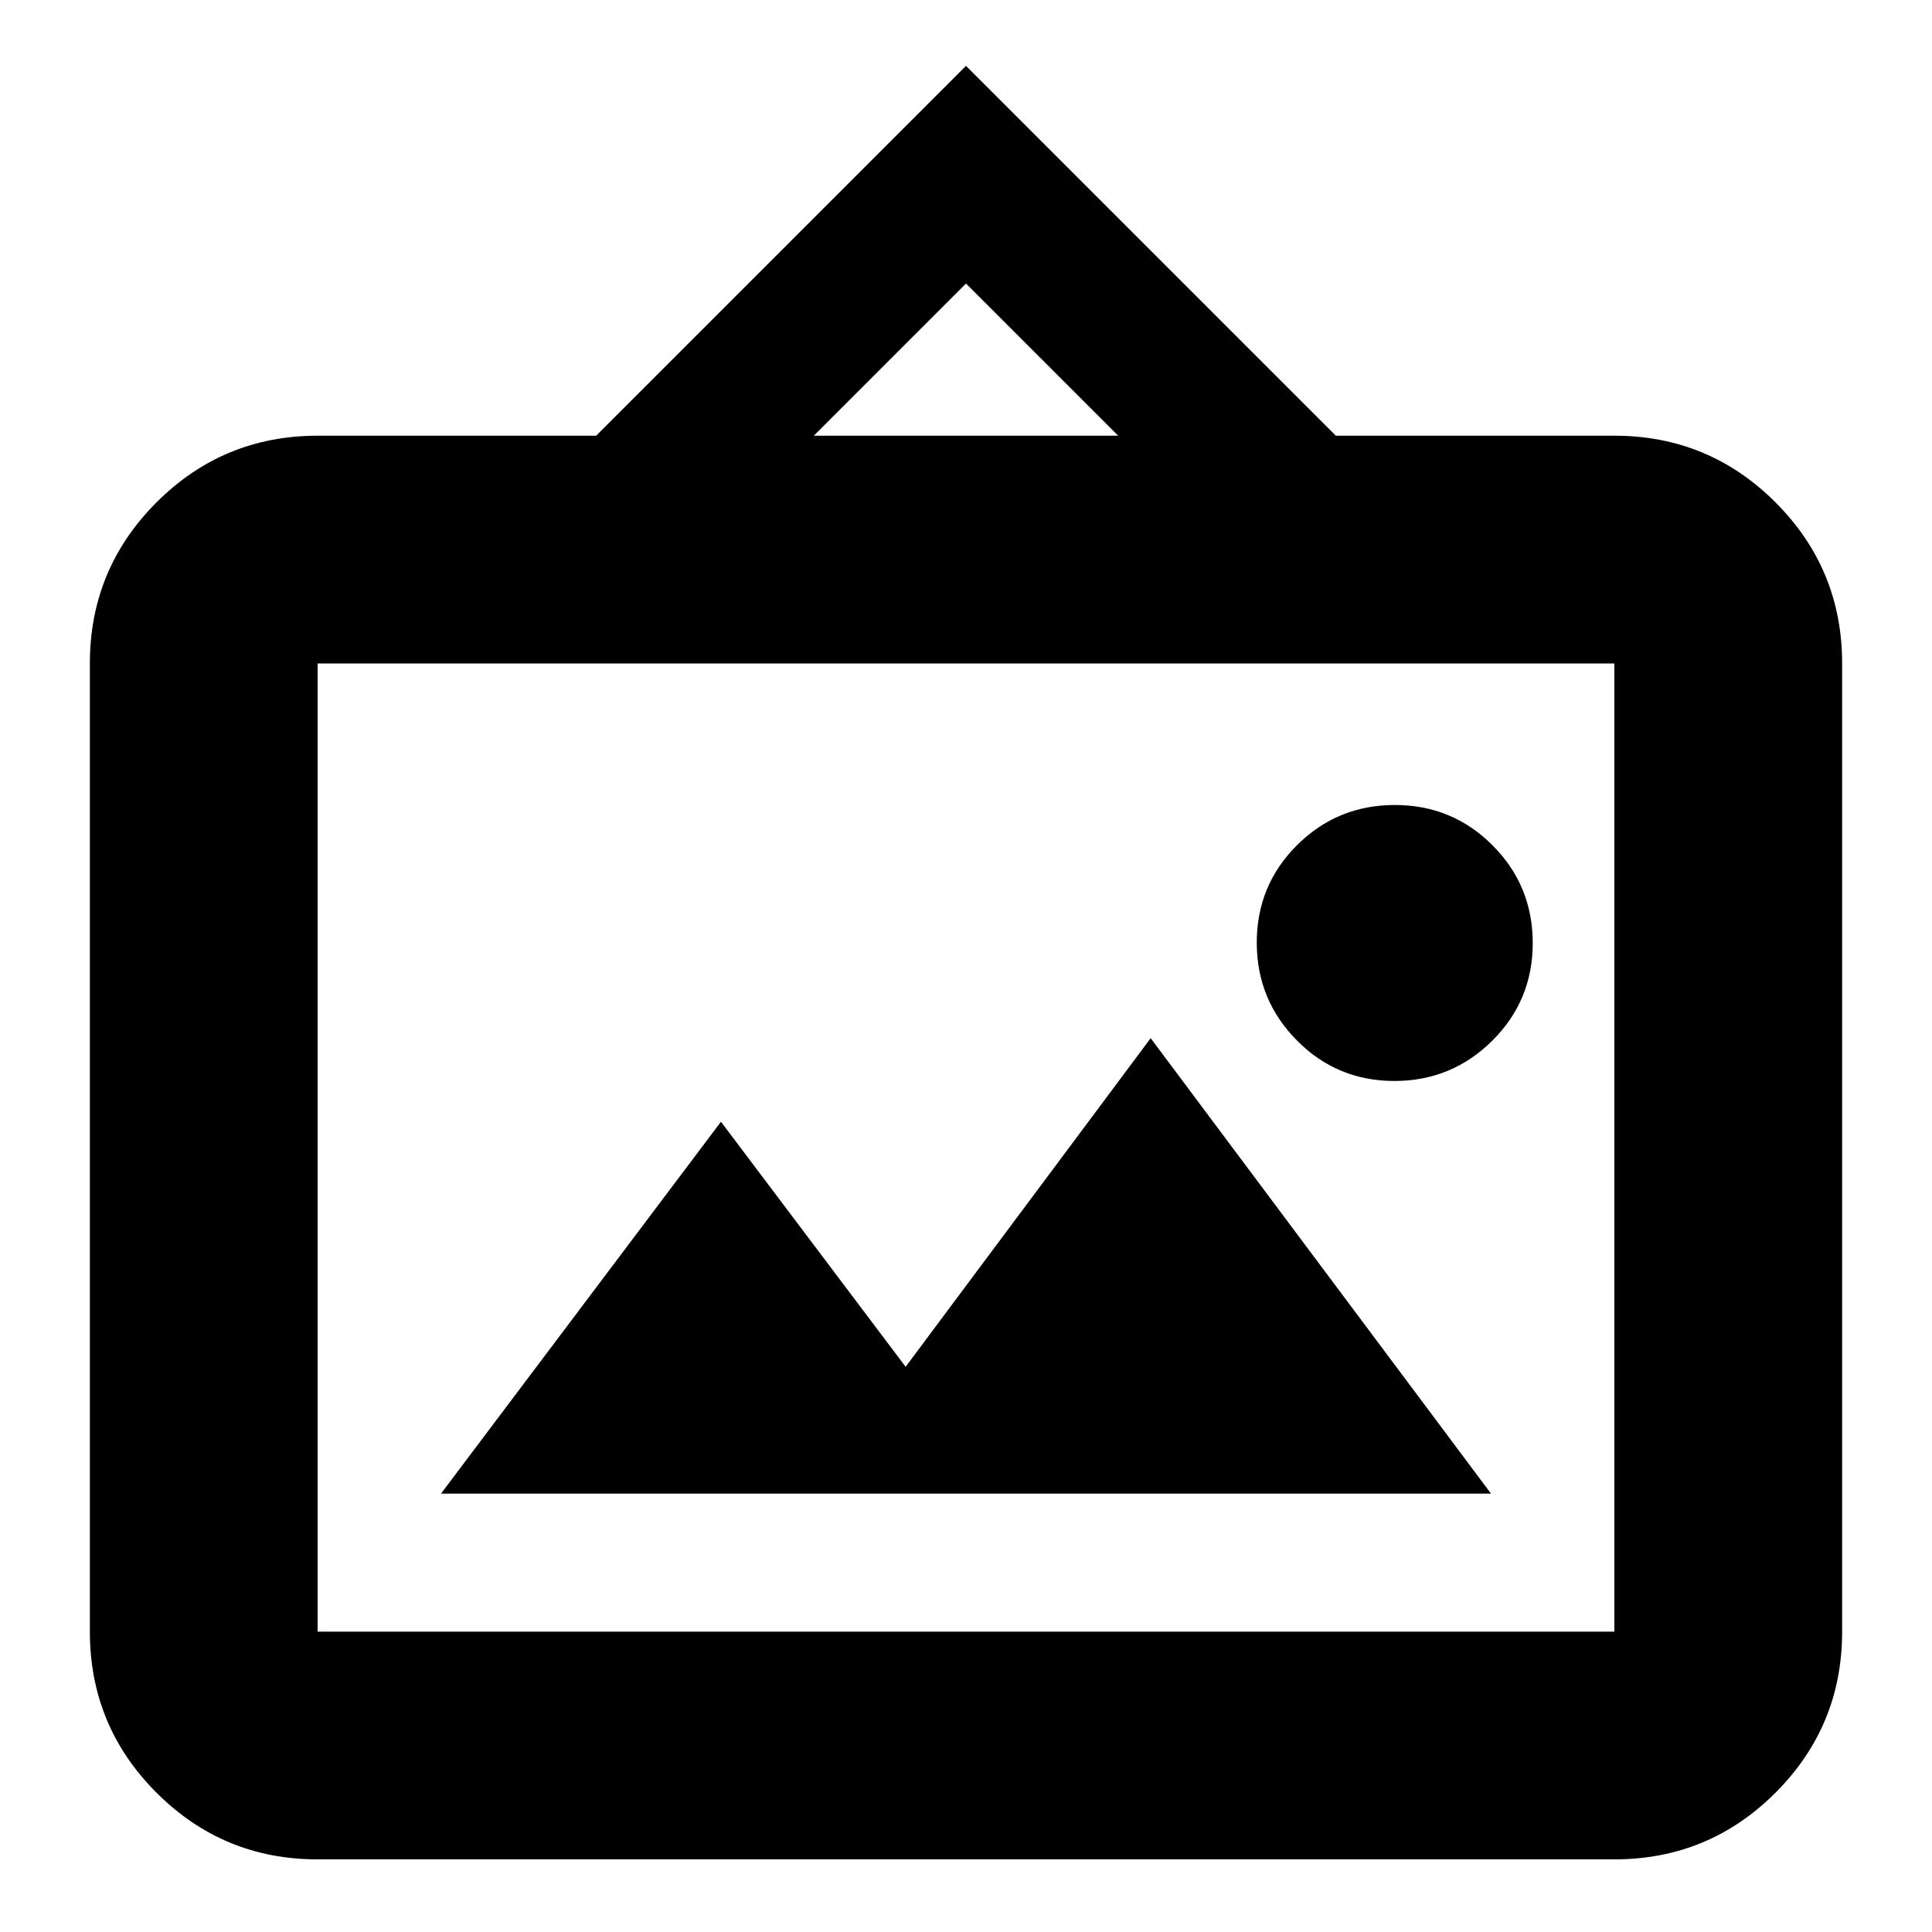 <svg xmlns="http://www.w3.org/2000/svg" height="24" viewBox="0 -960 960 960" width="24"><path d="M157.826-36.087q-46.929 0-80.052-33.122-33.122-33.123-33.122-80.052v-481.065q0-46.929 33.122-80.052 33.123-33.122 80.052-33.122h138.413L480-927.261 663.761-743.5h138.413q46.929 0 80.052 33.122 33.122 33.123 33.122 80.052v481.065q0 46.929-33.122 80.052-33.123 33.122-80.052 33.122H157.826Zm0-113.174h644.348v-481.065H157.826v481.065Zm61.304-68.565h521.74L571.761-444.131 450-280.848l-91.761-121.761L219.13-217.826ZM692.841-422.87q28.485 0 48.626-19.988 20.142-19.989 20.142-48.544 0-28.555-19.989-48.576Q721.632-560 693.077-560T644.5-540.061q-20.022 19.939-20.022 48.424t19.939 48.626q19.94 20.141 48.424 20.141ZM404.391-743.5h151.218L480-819.109 404.391-743.5ZM157.826-149.261v-481.065 481.065Z"/></svg>